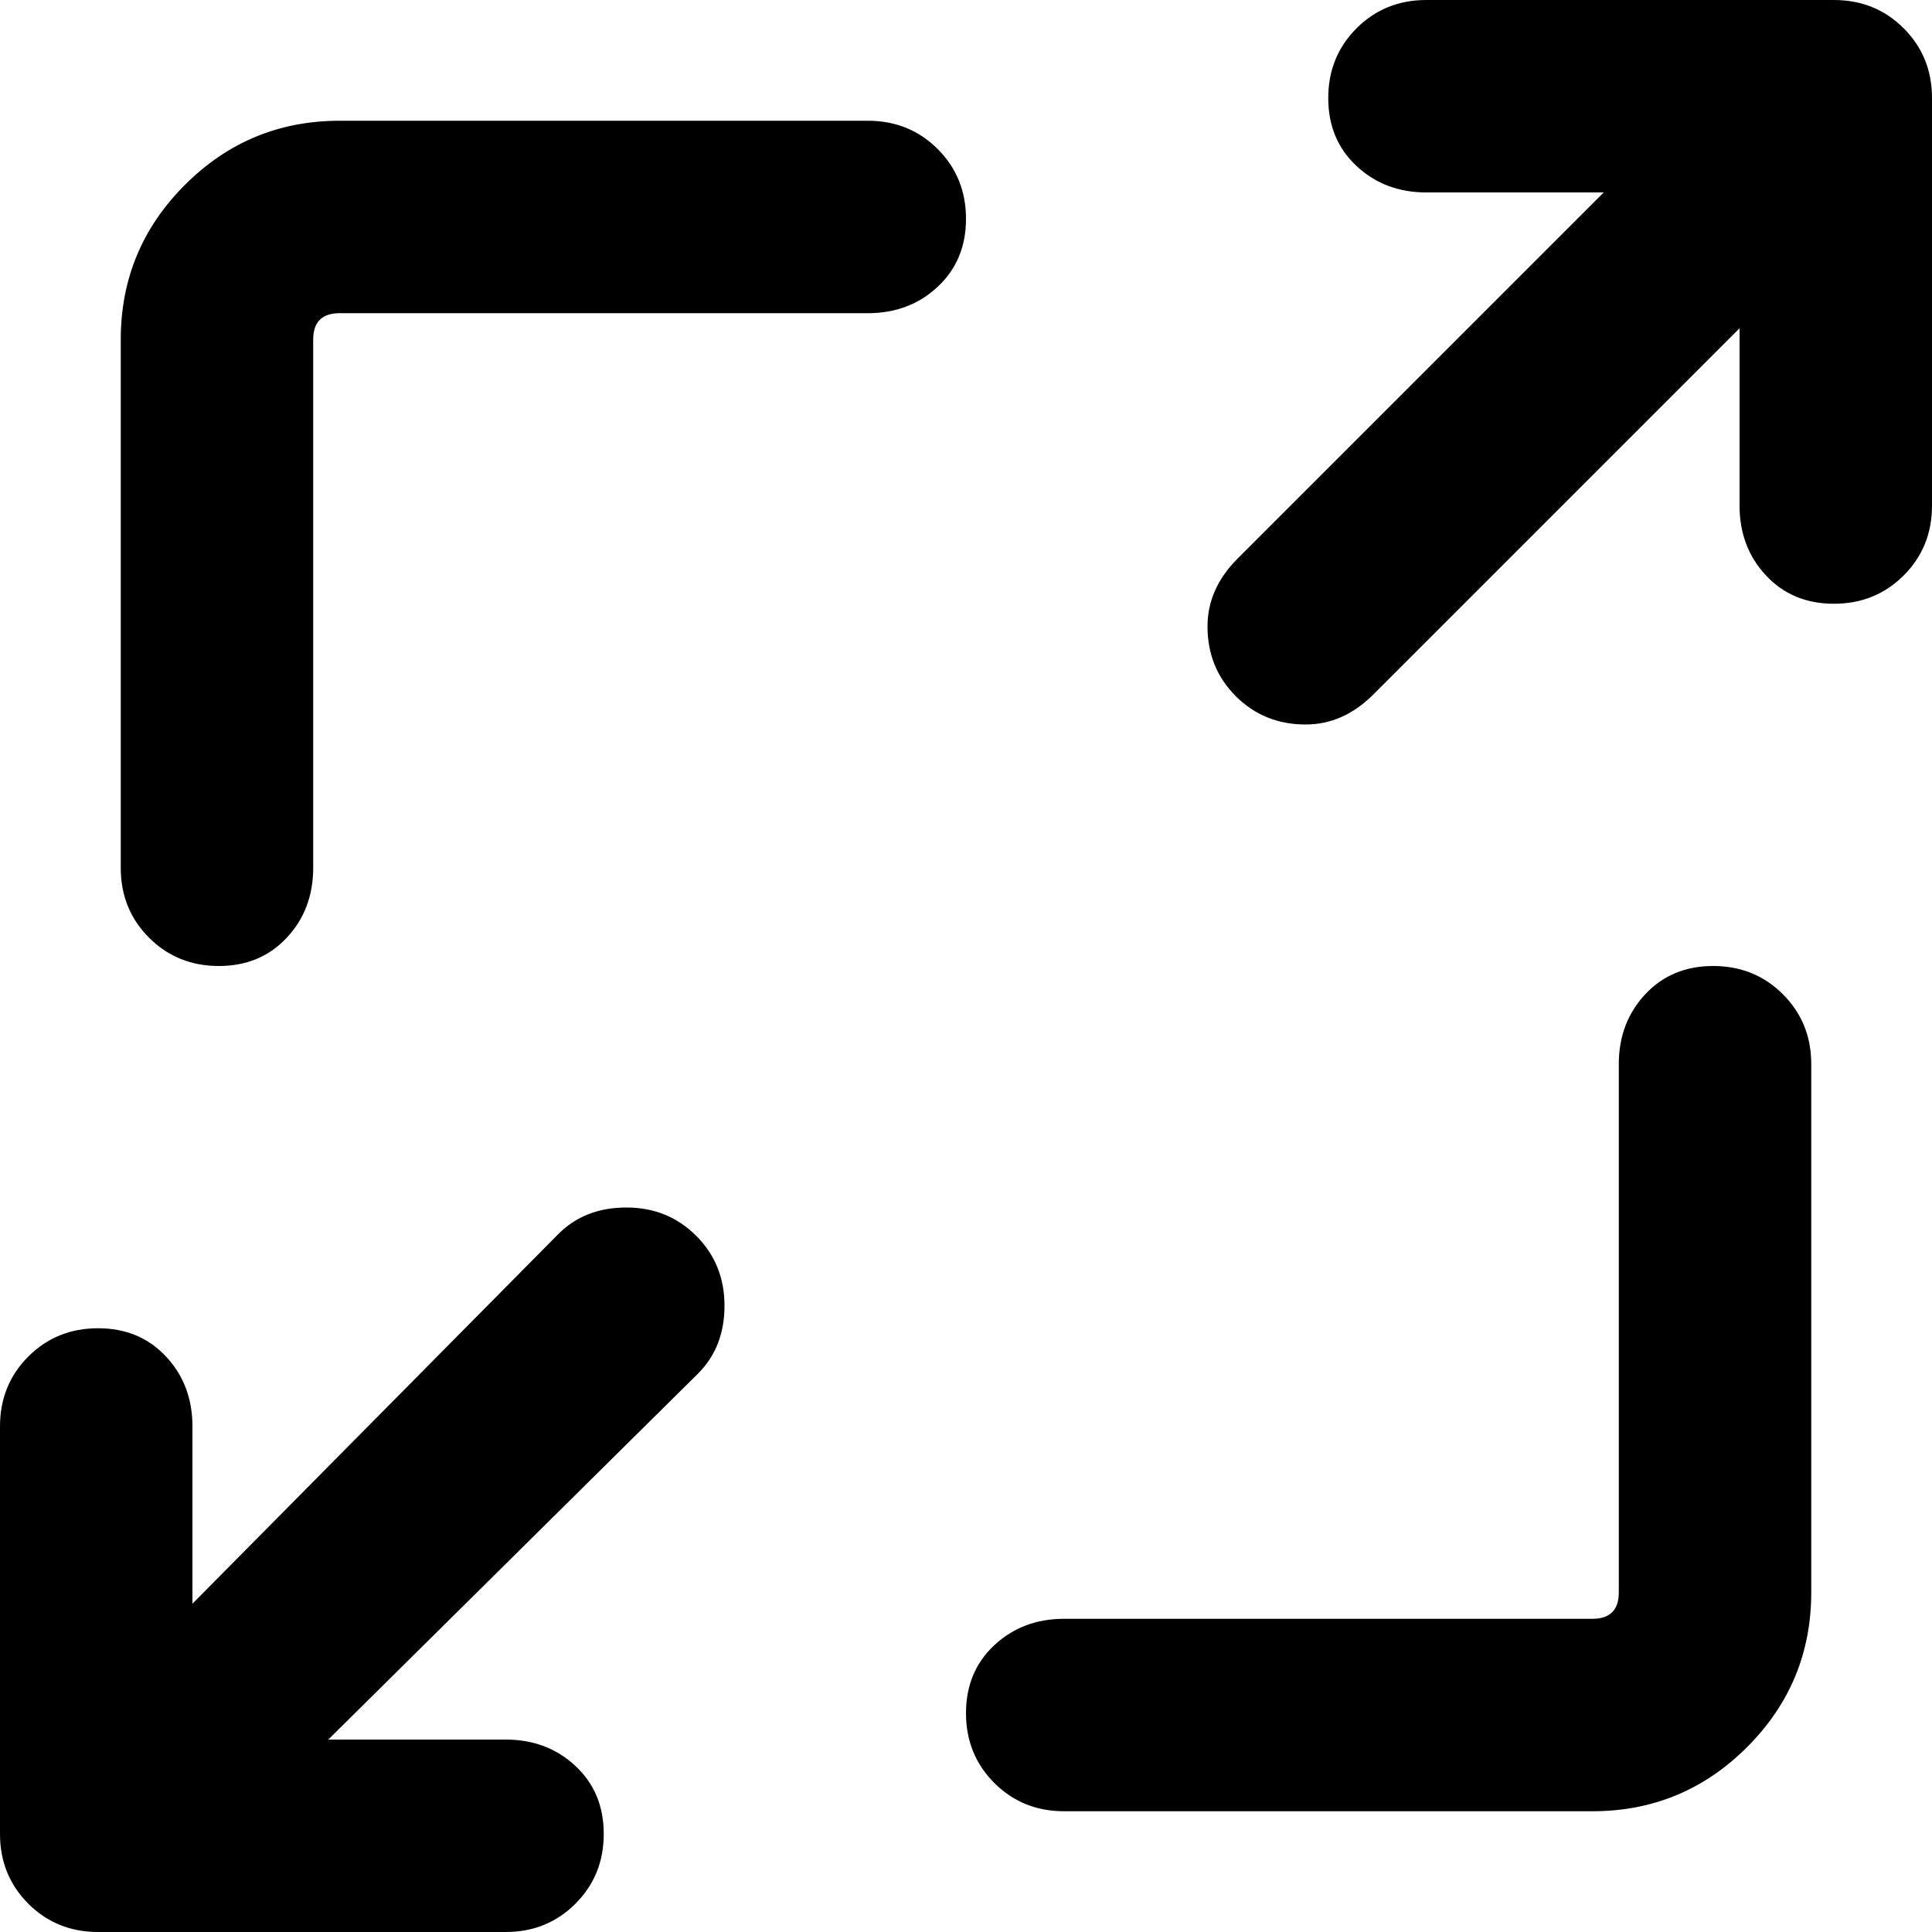 <svg xmlns="http://www.w3.org/2000/svg" viewBox="0 0 512 512">
	<path d="M486 0q11 0 18.5 7.5T512 26v108q0 11-7.5 18.5T486 160t-18-7.5-7-18.5V87l-97 97q-8 8-18 8-11 0-18.5-7.5T320 166q0-10 8-18l97-97h-47q-11 0-18.5-7T352 26t7.5-18.5T378 0h108zM230 32q11 0 18.5 7.5T256 58t-7.5 18-18.5 7H90q-7 0-7 7v140q0 11-7 18.5T58 256t-18.5-7.5T32 230V90q0-24 17-41t41-17h140zm224 224q11 0 18.5 7.5T480 282v140q0 24-17 41t-41 17H282q-11 0-18.5-7.5T256 454t7.5-18 18.5-7h140q7 0 7-7V282q0-11 7-18.5t18-7.5zm-306 71q7-7 18-7t18.5 7.5T192 346t-7 18l-98 97h47q11 0 18.5 7t7.5 18-7.5 18.5T134 512H26q-11 0-18.5-7.5T0 486V378q0-11 7.5-18.5T26 352t18 7.5 7 18.5v47z"/>
</svg>